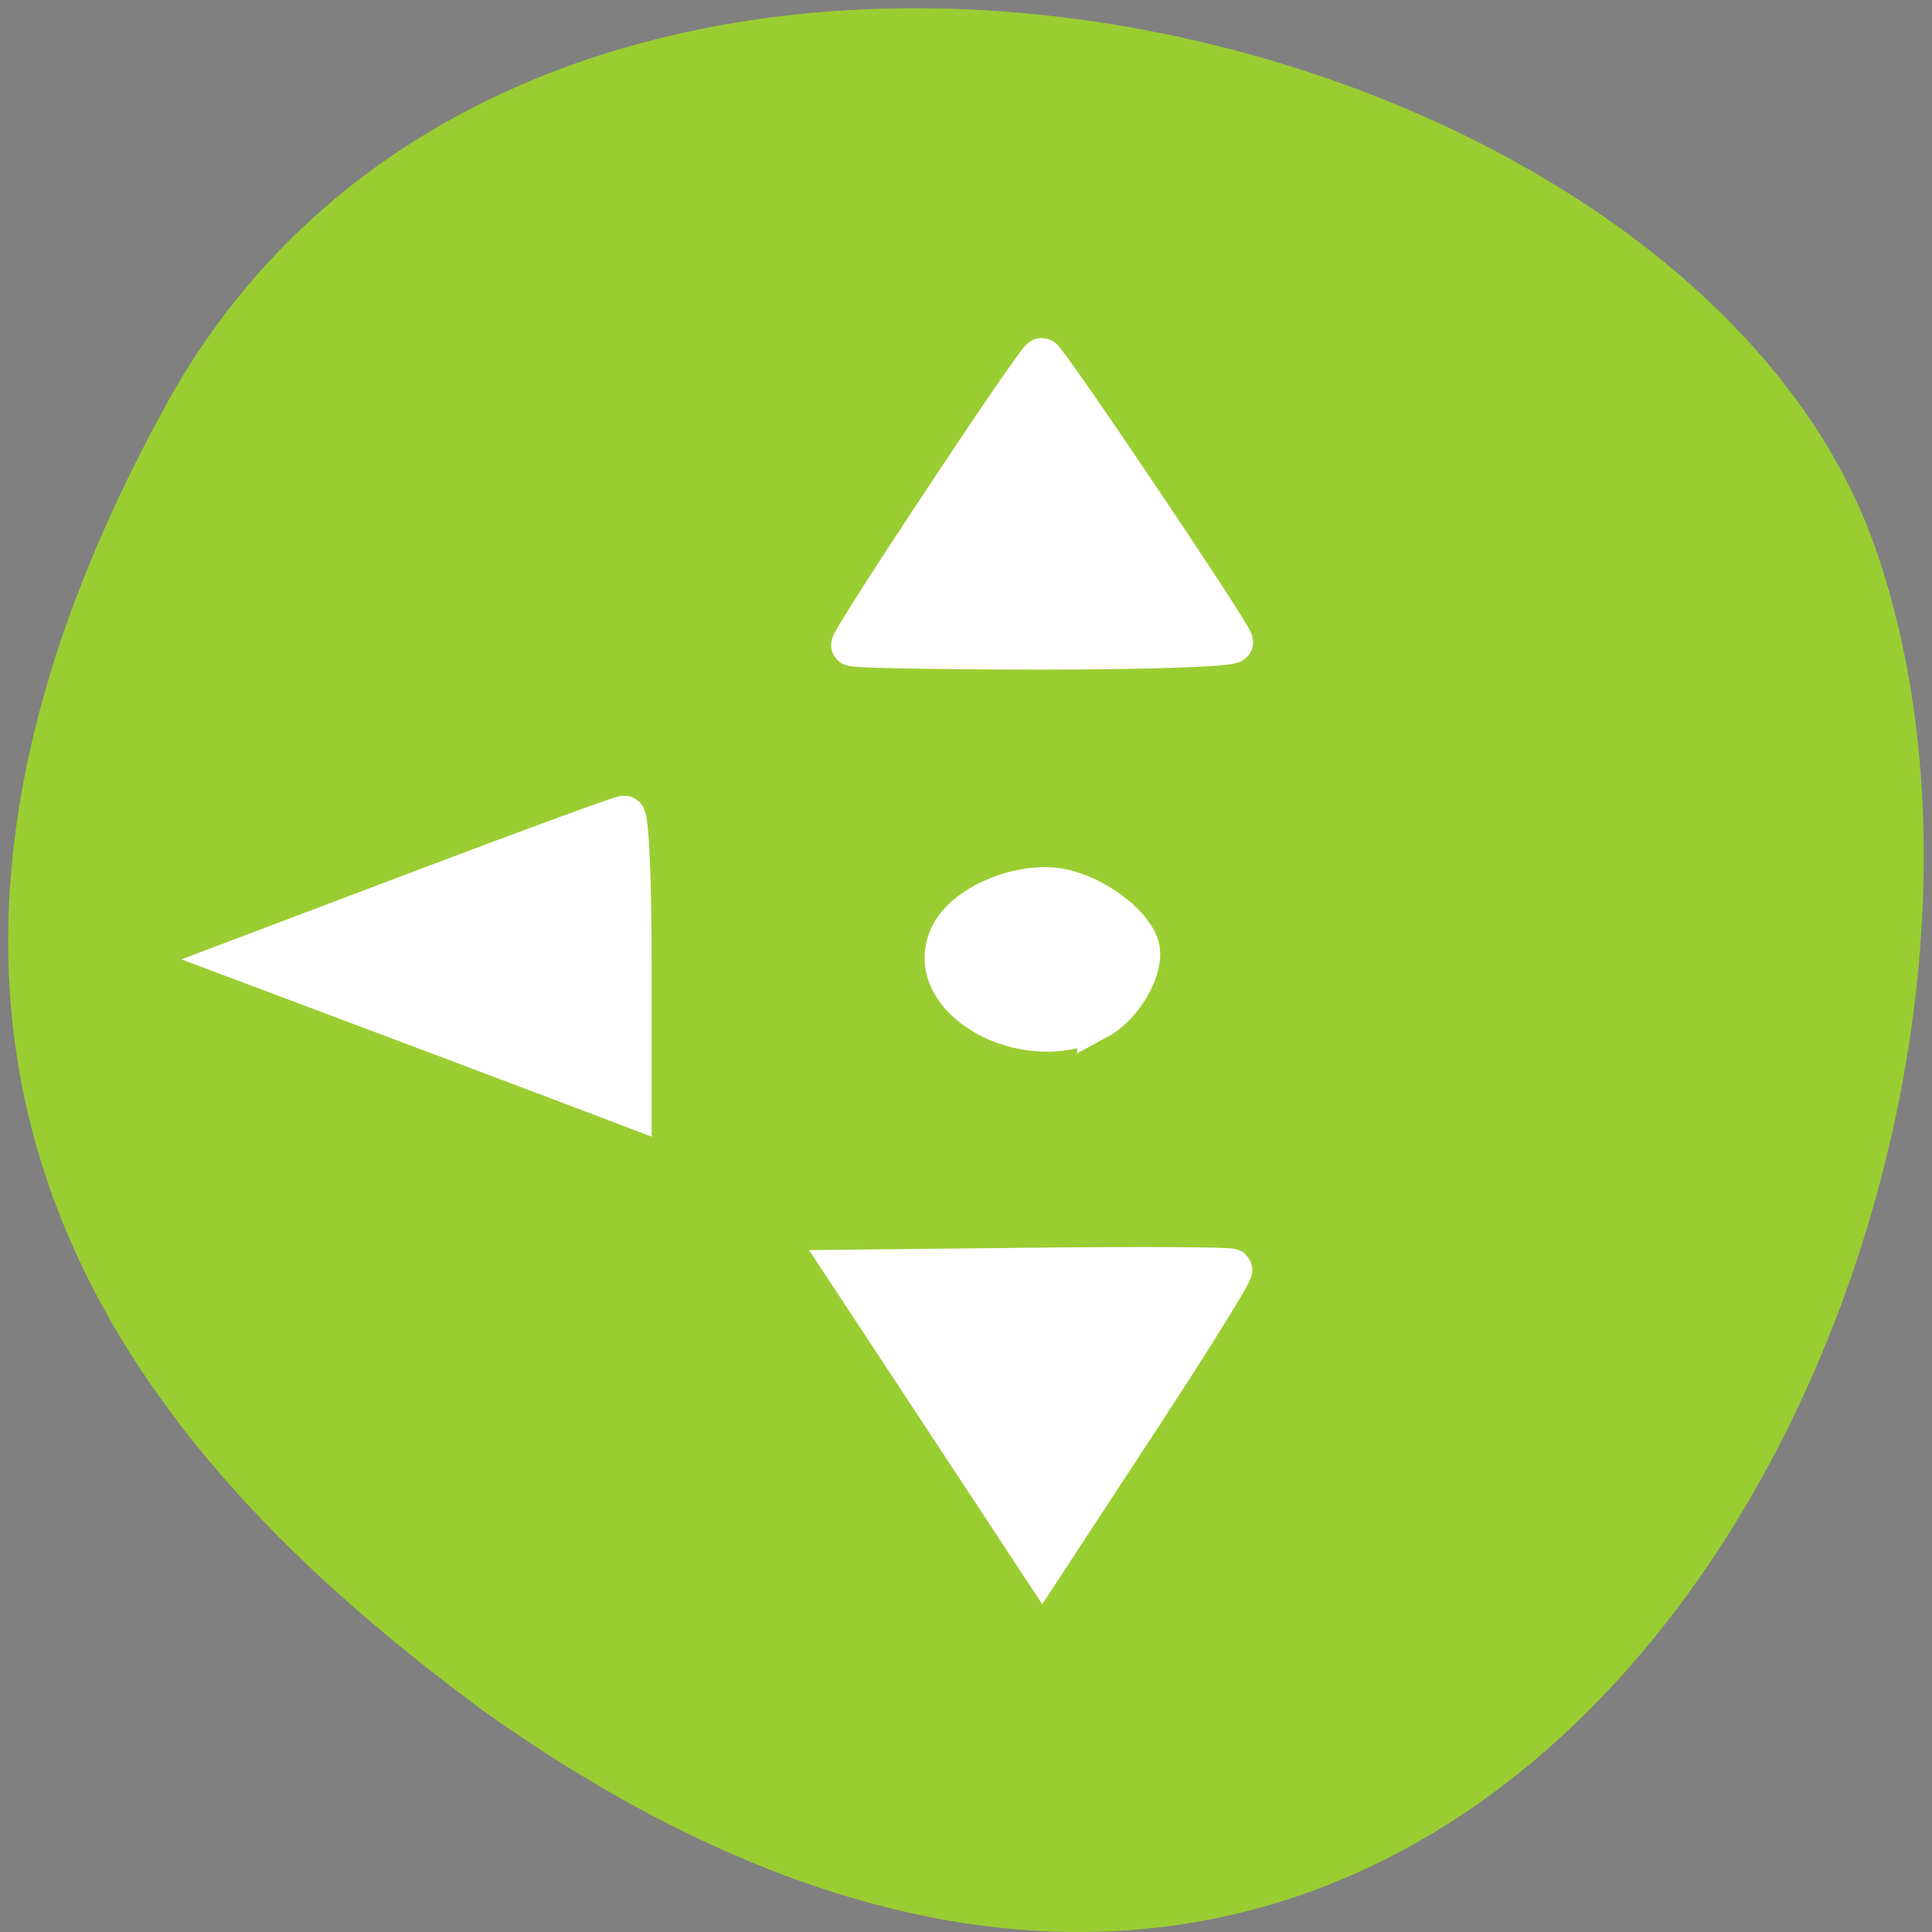 <?xml version="1.0" encoding="UTF-8" standalone="no"?>
<svg
   xmlns:dc="http://purl.org/dc/elements/1.1/"
   xmlns:cc="http://creativecommons.org/ns#"
   xmlns:rdf="http://www.w3.org/1999/02/22-rdf-syntax-ns#"
   xmlns:svg="http://www.w3.org/2000/svg"
   xmlns="http://www.w3.org/2000/svg"
   xmlns:sodipodi="http://sodipodi.sourceforge.net/DTD/sodipodi-0.dtd"
   xmlns:inkscape="http://www.inkscape.org/namespaces/inkscape"
   sodipodi:docname="labplot-shift-right-x.svg"
   height="100%"
   width="100%"
   inkscape:version="0.48.4 r9939"
   version="1.1"
   id="svg2"
   viewBox="0 0 256 256">
  <rect x="0" y="0" width="256" height="256" fill="#808080" stroke="none"/>
  <defs
     id="defs8">
    <style
       type="text/css"
       id="current-color-scheme">.ColorScheme-Text {
        color:#4d4d4d;
      }
      .ColorScheme-Background {
        color:#eff0f1;
      }
      .ColorScheme-Highlight {
        color:#3daee9;
      }
      .ColorScheme-ViewText {
        color:#31363b;
      }
      .ColorScheme-ViewBackground {
        color:#fcfcfc;
      }
      .ColorScheme-ViewHover {
        color:#93cee9;
      }
      .ColorScheme-ViewFocus{
        color:#3daee9;
      }
      .ColorScheme-ButtonText {
        color:#31363b;
      }
      .ColorScheme-ButtonBackground {
        color:#eff0f1;
      }
      .ColorScheme-ButtonHover {
        color:#93cee9;
      }
      .ColorScheme-ButtonFocus{
        color:#3daee9;
      }</style>
  </defs>
  <sodipodi:namedview
     pagecolor="#ffffff"
     bordercolor="#666666"
     borderopacity="1"
     objecttolerance="10"
     gridtolerance="10"
     guidetolerance="10"
     inkscape:pageopacity="0"
     inkscape:pageshadow="2"
     inkscape:window-width="698"
     inkscape:window-height="774"
     id="namedview6"
     showgrid="false"
     inkscape:zoom="0.98901497"
     inkscape:cx="129.94642"
     inkscape:cy="127.17624"
     inkscape:window-x="580"
     inkscape:window-y="25"
     inkscape:window-maximized="0"
     inkscape:current-layer="svg2" />
  <path
     d="m 22.011,53.62 c 48.541,-88.14 200.63,-53.931 226.36,18.64 30.66,86.45 -49.14,250.63 -184.3,154.45 -45.527,-33.585 -90.6,-84.949 -42.05,-173.09 z"
     style="color:#000000;fill:#9acd32"
     id="path4"
     inkscape:connector-curvature="0" />
  <g
     transform="matrix(-13.437,0,0,10.163,7645.369,-5941.541)"
     id="layer1">
    <path
       class="ColorScheme-Text"
       d="m 558.72,589.12 -2,4 h 4 l -2,-4 z m 4,6 v 4 l 4,-2 -4,-2 z m -4,1 c -0.554,0 -1,0.446 -1,1 0,0.554 0.446,1 1,1 0.554,0 1,-0.446 1,-1 0,-0.554 -0.446,-1 -1,-1 z m -2,5 2,4 2,-4 h -4 z"
       style="opacity:0.5;color:#4d4d4d"
       id="rect4148-2"
       inkscape:connector-curvature="0" />
  </g>
  <path
     style="fill:#ffffff;fill-opacity:1;fill-rule:evenodd;stroke:#ffffff;stroke-width:5.535;stroke-miterlimit:4;stroke-opacity:1;stroke-dasharray:none"
     d="m 150.837,188.084 c 7.006,-10.691 12.552,-19.624 12.324,-19.852 -0.228,-0.228 -11.764,-0.293 -25.635,-0.144 l -25.22,0.27 12.896,19.582 12.896,19.582 12.738,-19.438 z"
     id="path3809"
     inkscape:connector-curvature="0" />
  <path
     style="fill:#ffffff;fill-opacity:1;fill-rule:evenodd;stroke:#ffffff;stroke-width:5.535;stroke-miterlimit:4;stroke-opacity:1;stroke-dasharray:none"
     d="m 145.496,134.925 c 3.334,-1.809 6.163,-6.886 5.319,-9.546 -0.982,-3.094 -6.172,-6.827 -10.512,-7.56 -5.113,-0.864 -12.142,2.064 -14.191,5.911 -4.418,8.292 9.703,16.447 19.384,11.194 z"
     id="path3811"
     inkscape:connector-curvature="0" />
  <path
     style="fill:#ffffff;fill-opacity:1;fill-rule:evenodd;stroke:#ffffff;stroke-width:5.535;stroke-miterlimit:4;stroke-opacity:1;stroke-dasharray:none"
     d="m 163.287,85.059 c -0.748,-1.983 -24.65,-37.484 -25.252,-37.506 -0.622,-0.022 -25.135,36.97 -25.135,37.931 0,0.257 11.413,0.468 25.362,0.468 14.264,0 25.214,-0.391 25.025,-0.894 z"
     id="path3813"
     inkscape:connector-curvature="0" />
  <path
     style="fill:#ffffff;fill-opacity:1;fill-rule:evenodd;stroke:#ffffff;stroke-width:5.535;stroke-miterlimit:4;stroke-opacity:1;stroke-dasharray:none"
     d="m 83.578,127.4 c 0,-10.561 -0.383,-19.202 -0.852,-19.202 -0.468,0 -12.1,4.256 -25.847,9.458 l -24.995,9.458 19.022,7.149 c 10.462,3.932 22.093,8.317 25.847,9.744 l 6.825,2.595 0,-19.202 z"
     id="path3815"
     inkscape:connector-curvature="0" />
</svg>
